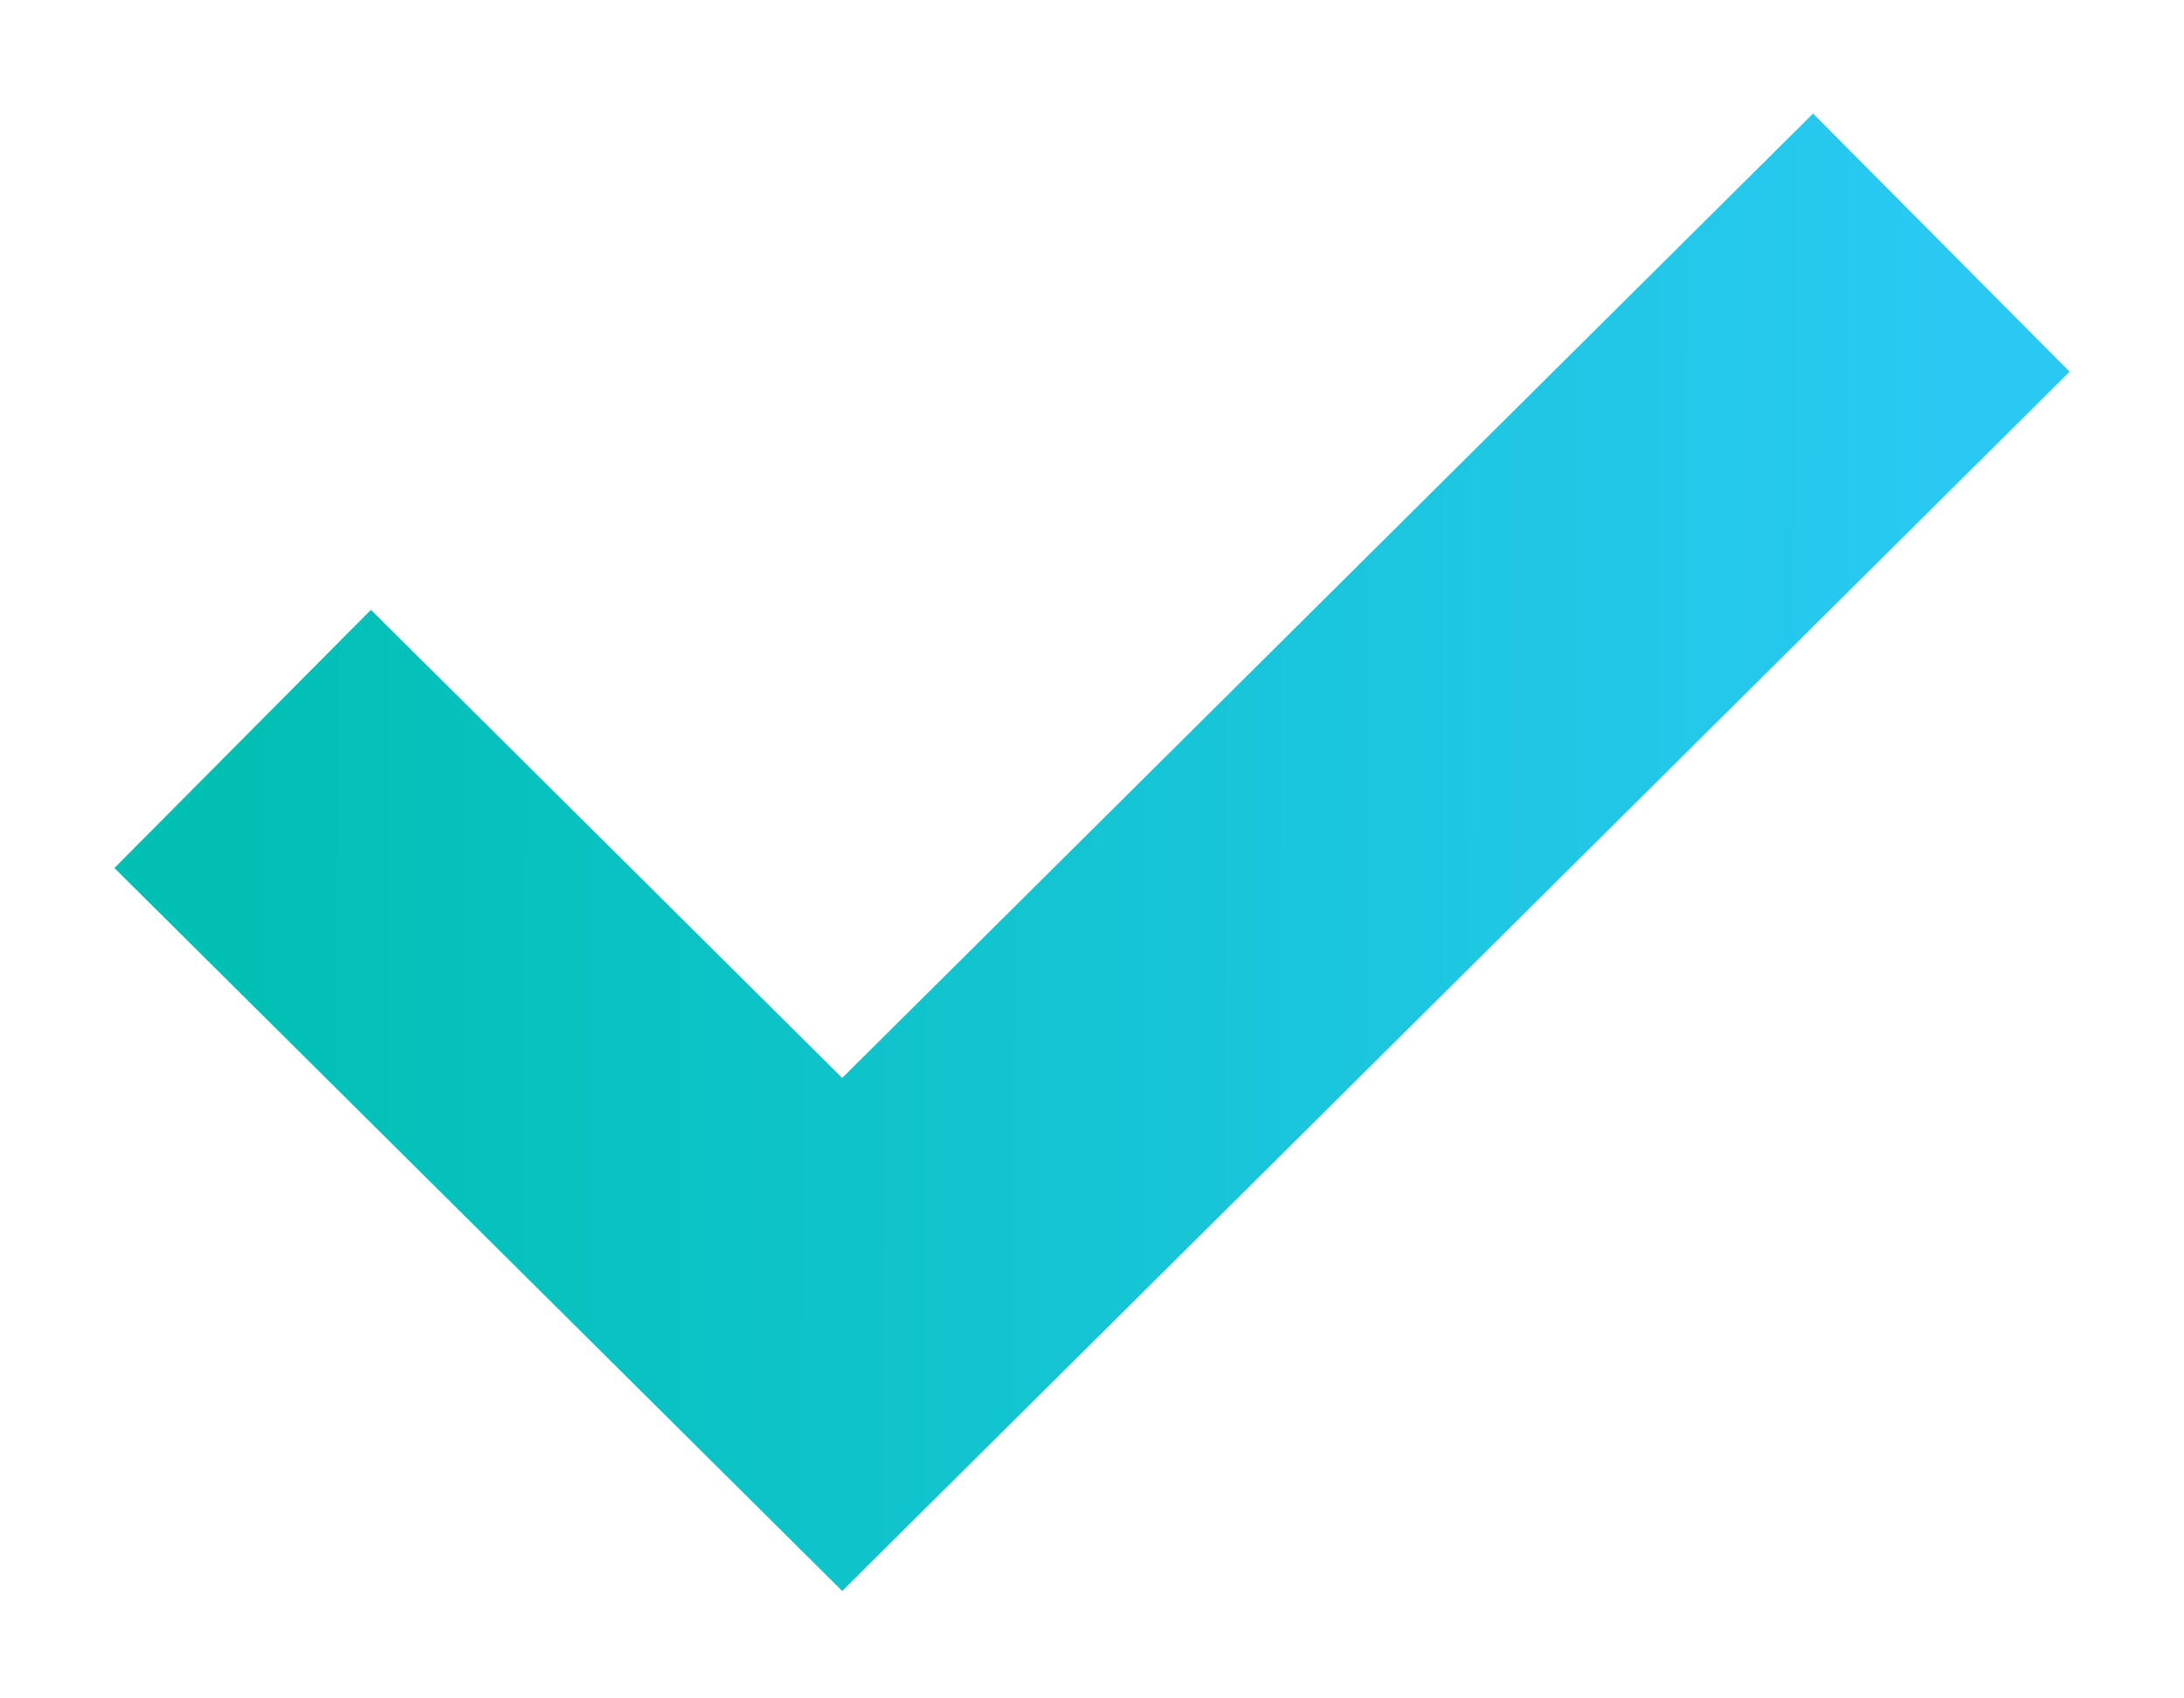 <svg width="18" height="14" viewBox="0 0 18 14" fill="none" xmlns="http://www.w3.org/2000/svg">
<path d="M2 6.091L6.941 11L16 2" stroke="url(#paint0_linear_1_359)" stroke-width="3"/>
<defs>
<linearGradient id="paint0_linear_1_359" x1="2" y1="8.652" x2="16" y2="8.681" gradientUnits="userSpaceOnUse">
<stop stop-color="#00C0B4"/>
<stop offset="1" stop-color="#29C9F3"/>
</linearGradient>
</defs>
</svg>
